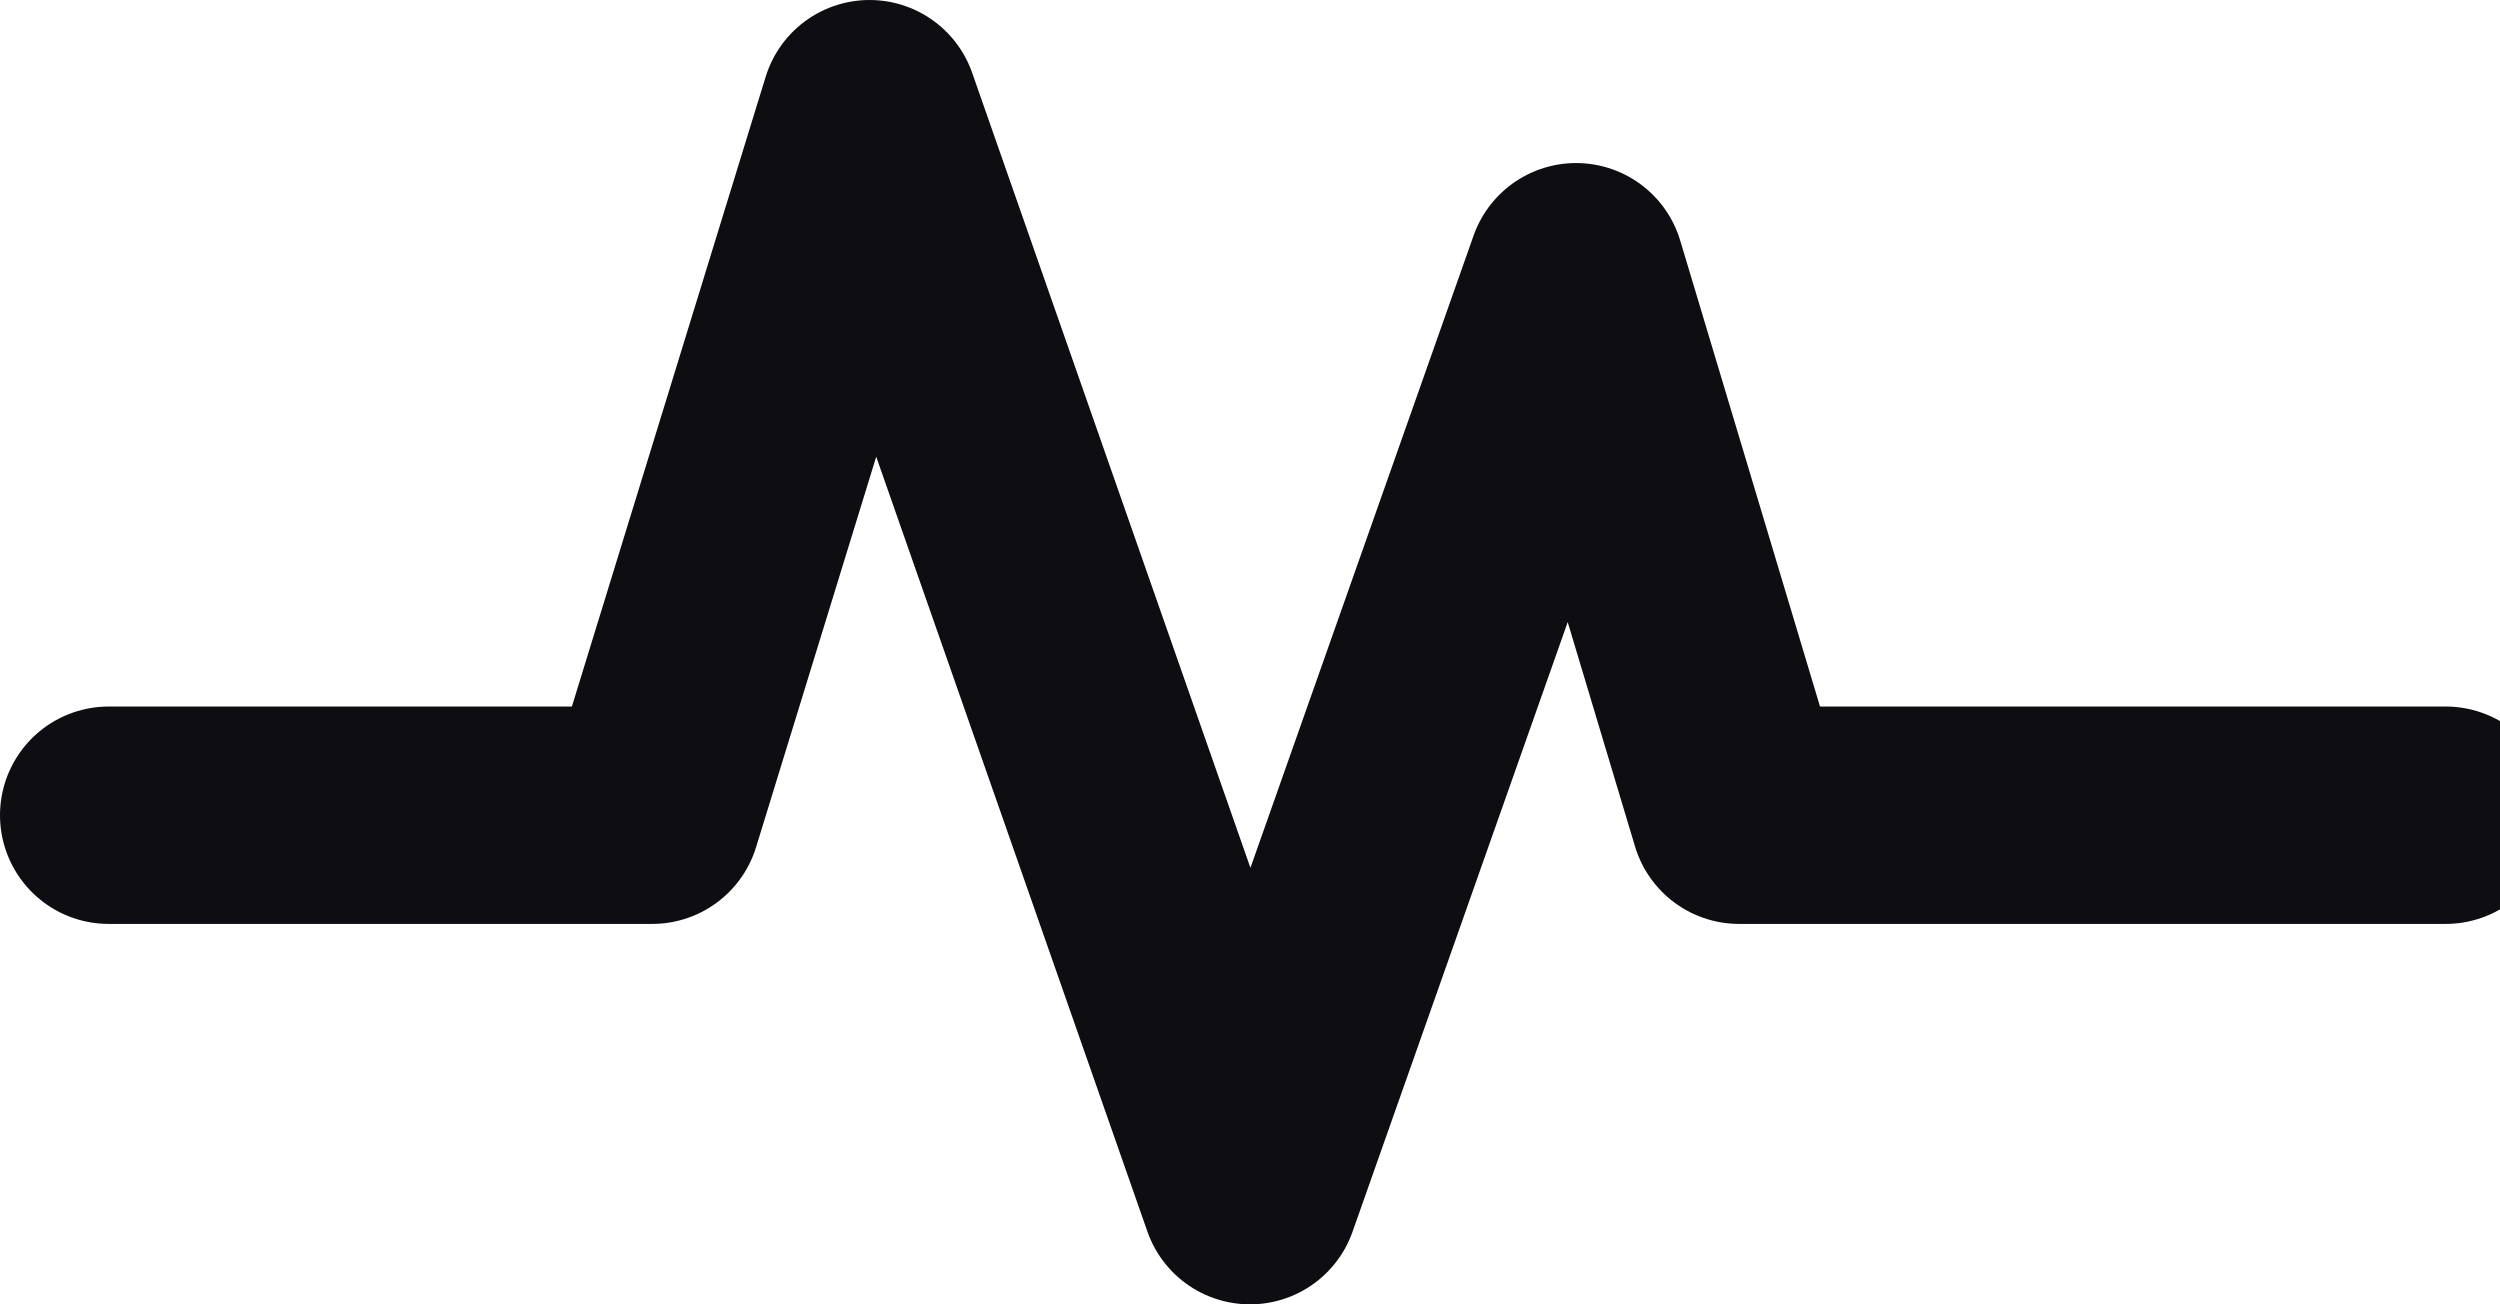 <svg xmlns="http://www.w3.org/2000/svg" width="23" height="12" viewBox="0 0 23 12" fill="none">
    <path d="M1 7.5H6L8 1L11.5 11L14.5 2.5L16 7.5H22.5" stroke="#0D0D12" stroke-width="2" stroke-linecap="round" stroke-linejoin="round"/>
    </svg>